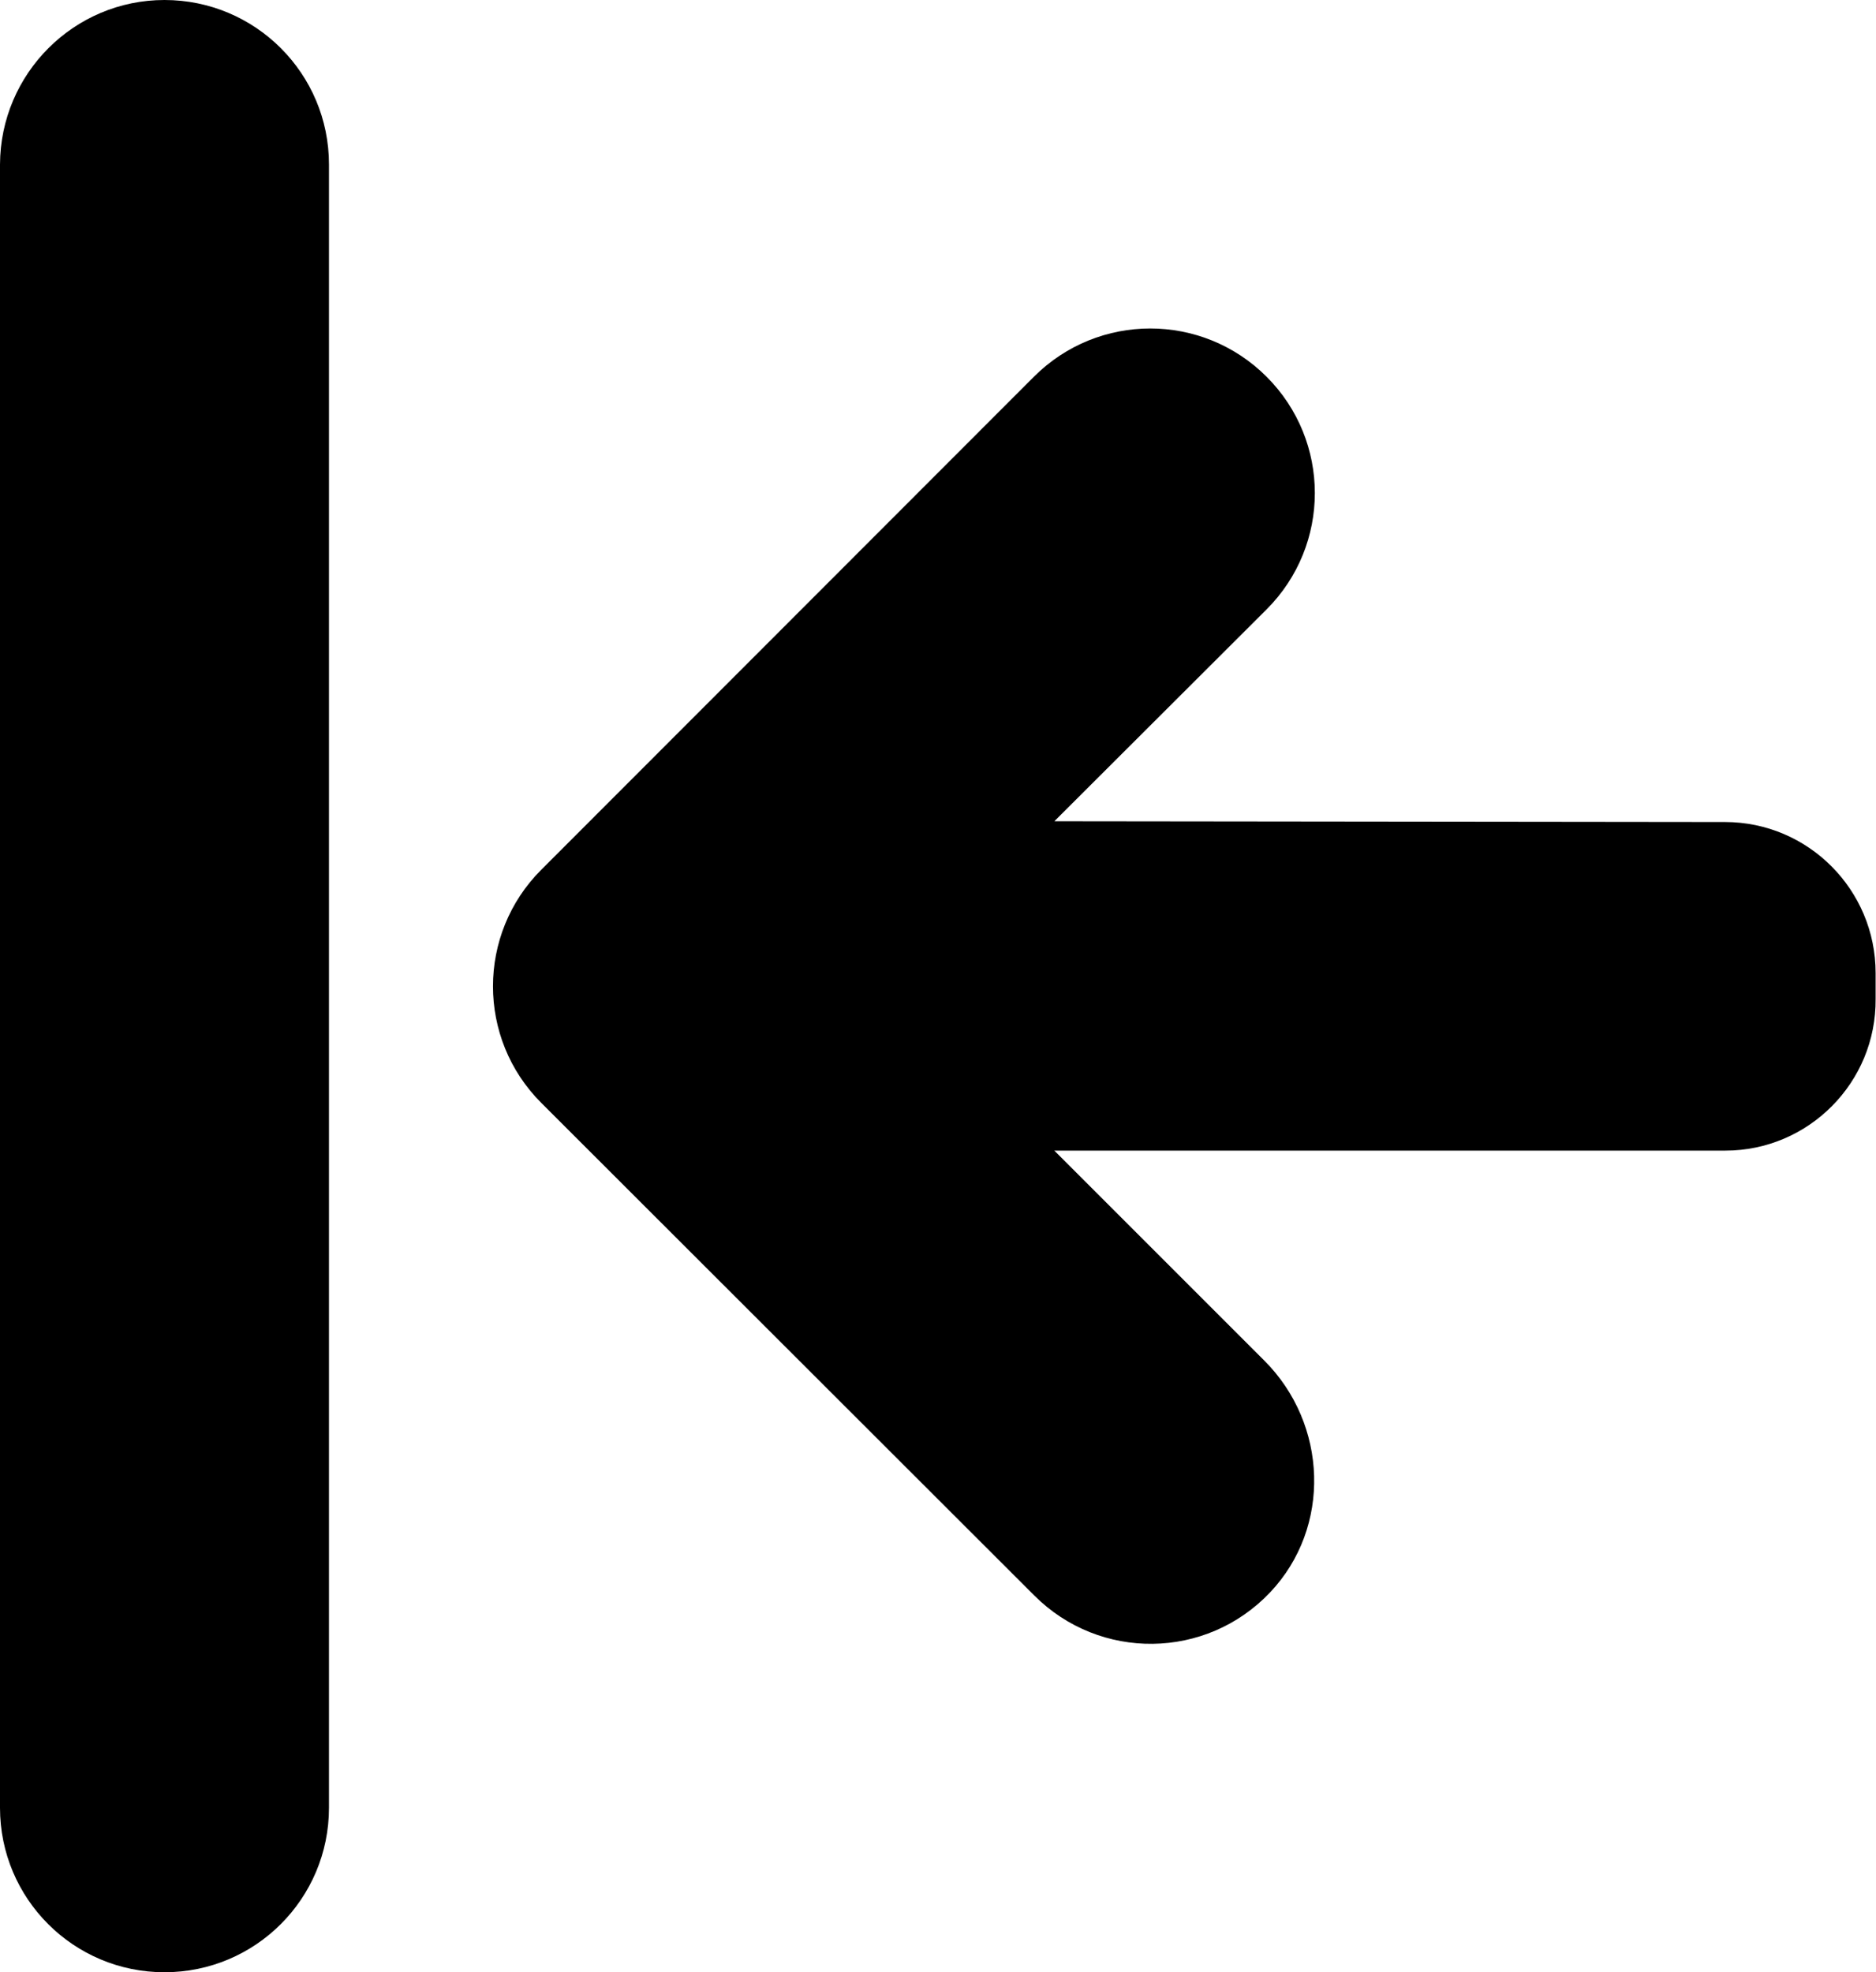 <svg xmlns="http://www.w3.org/2000/svg" viewBox="0 0 487 512"><path d="M42.7,0c23.6,0,42.7,19.1,42.7,42.7v426.6c0,23.6-19.1,42.7-42.7,42.7S0,492.9,0,469.3V42.7C0.1,19.1,19.2,0,42.7,0z M447.9,298.7H273.8c-0.1,0-0.1,0.1,0,0.1l54.4,54.4c16.5,16.5,17.5,43.3,1.5,60.2c-16.6,17.5-44.2,17.8-61.2,0.8L140.5,286.3 c-16.7-16.7-16.7-43.8,0-60.5L268.4,97.8c16.7-16.7,43.7-16.7,60.4,0l0,0c16.7,16.7,16.7,43.7,0,60.4l-55,54.9v0.1 c58,0.1,115.9,0.1,174,0.2c21.6,0,39.1,17.6,39.1,39.2v6.7C487.1,281,469.5,298.7,447.9,298.7z"/></svg>

